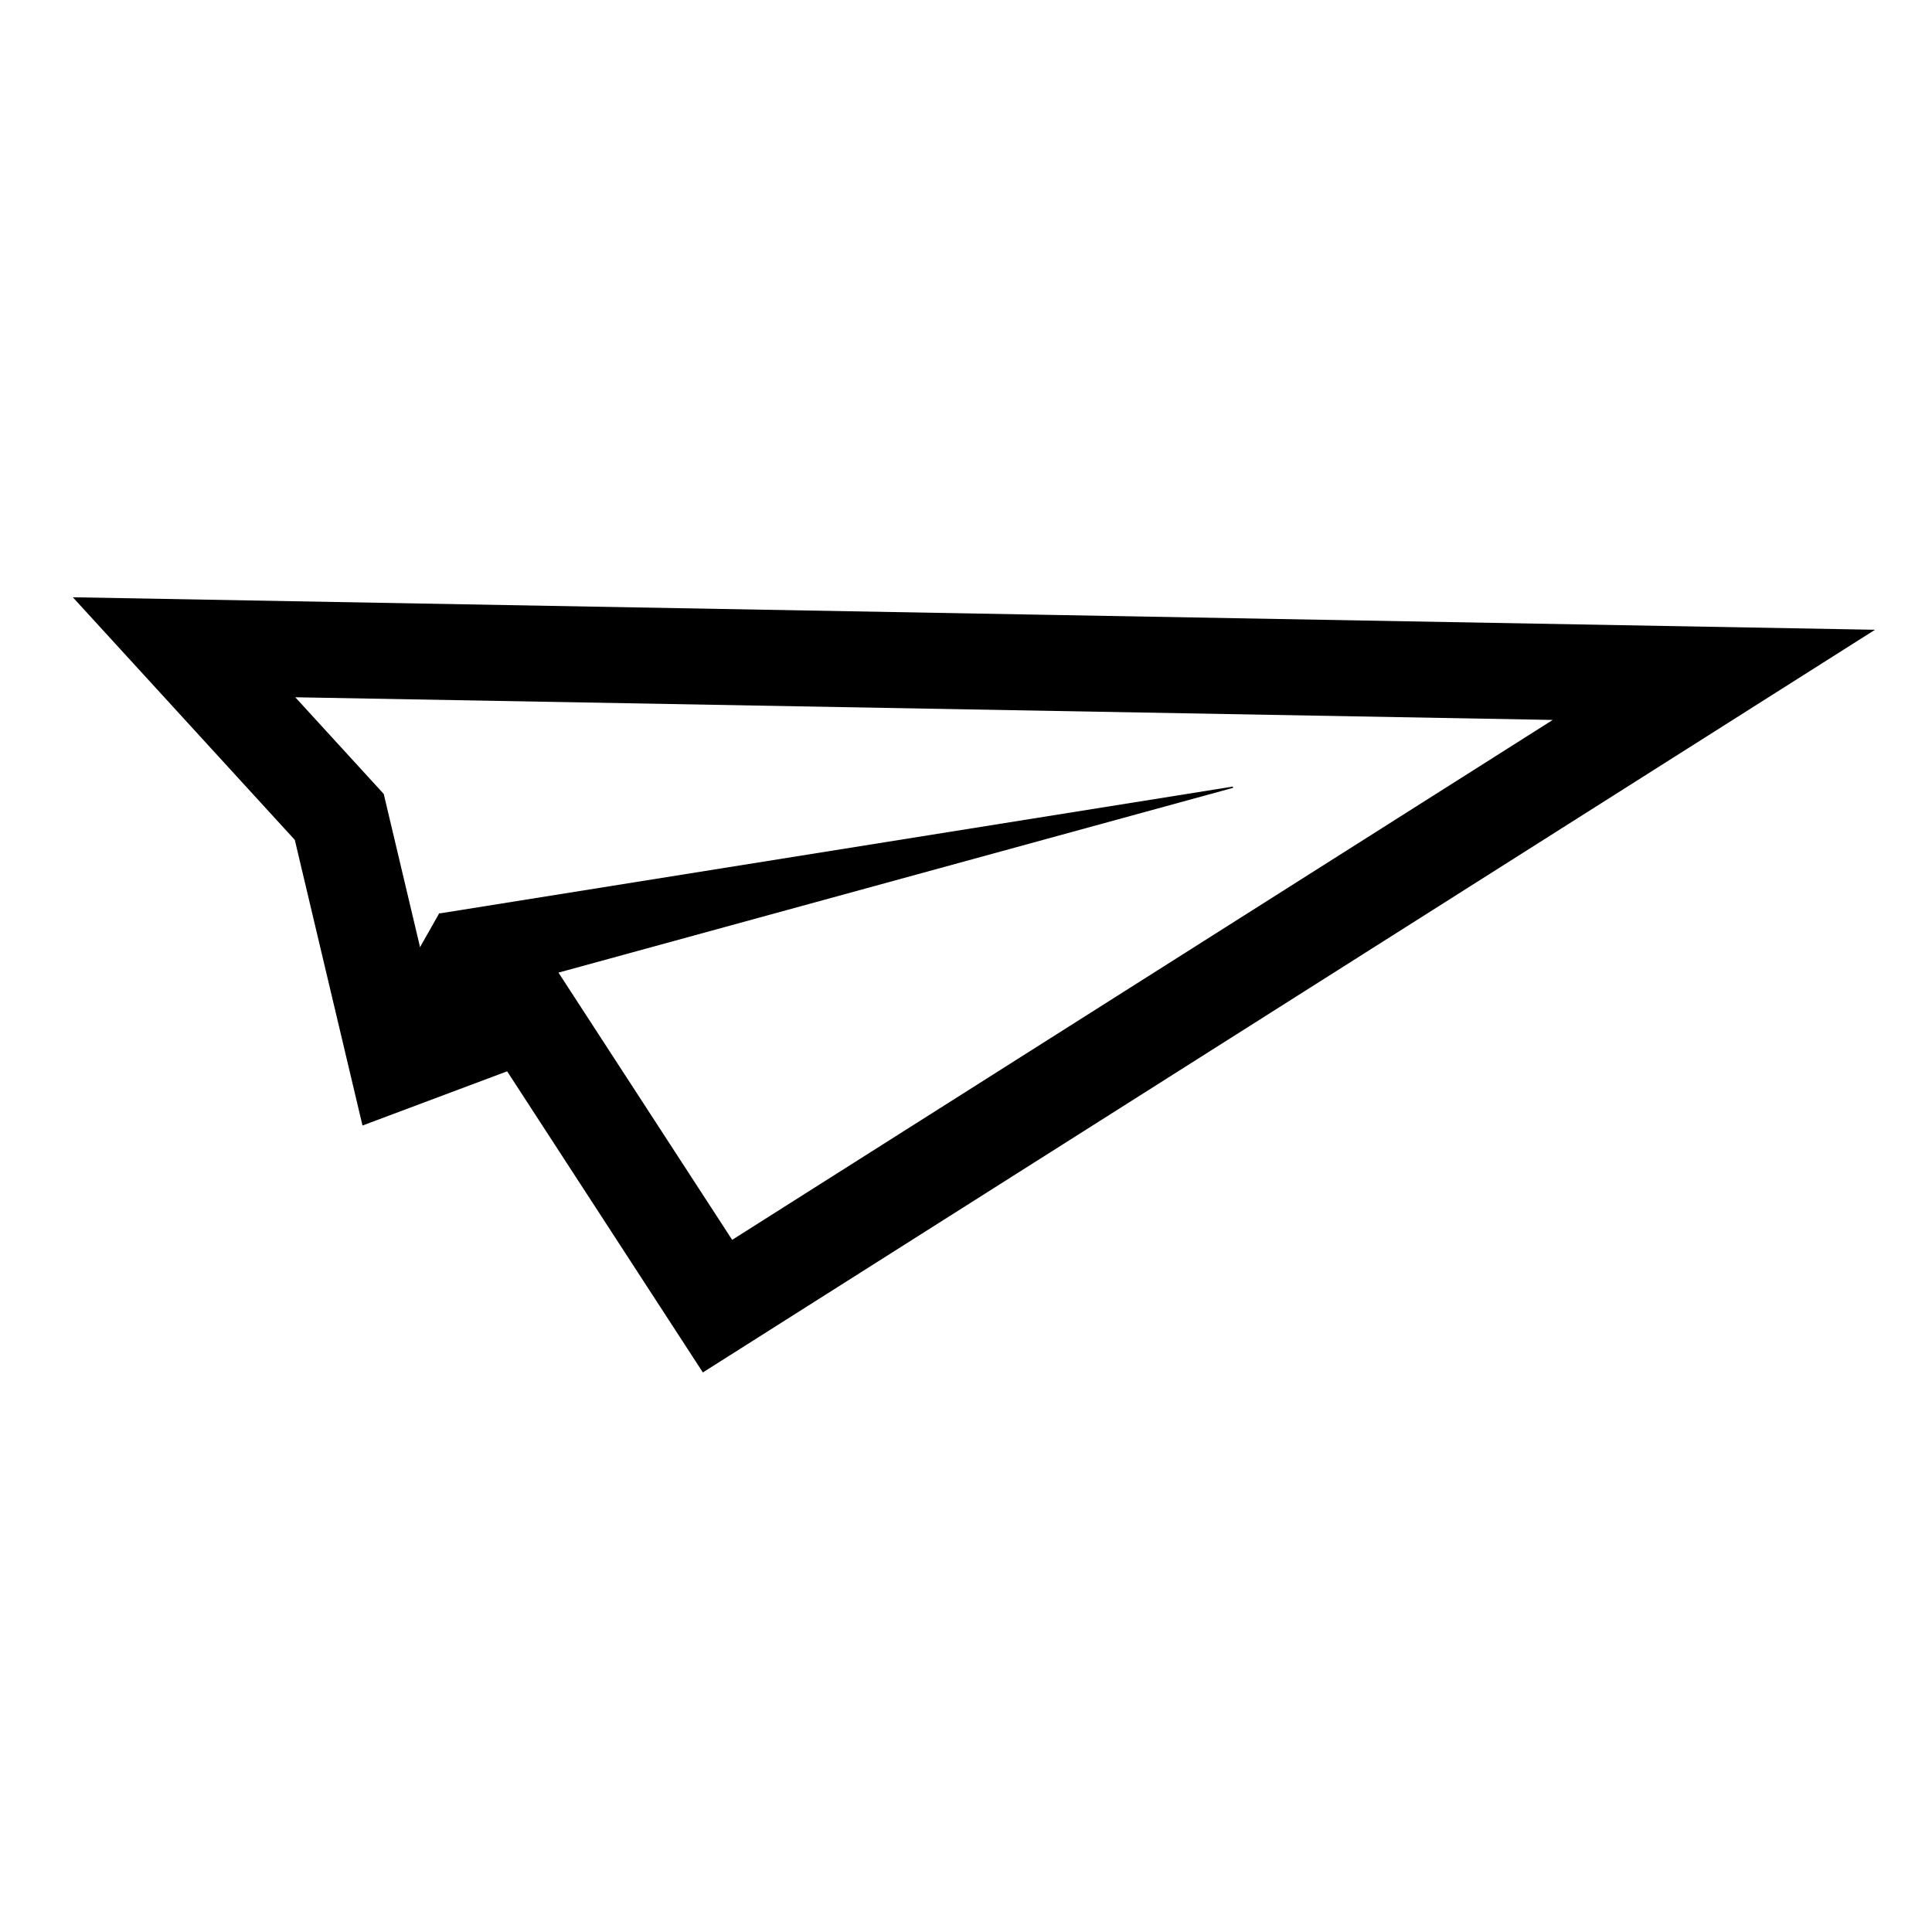 <?xml version="1.0" encoding="UTF-8" standalone="no"?>
<!-- Created with Inkscape (http://www.inkscape.org/) -->

<svg
   inkscape:export-ydpi="96"
   inkscape:export-xdpi="96"
   inkscape:export-filename="/tmp/paperPlane.jpg"
   sodipodi:docname="icon_cade.svg"
   inkscape:version="1.1.1 (3bf5ae0d25, 2021-09-20, custom)"
   width="400mm"
   height="400mm"
   viewBox="0 0 400 400"
   version="1.1"
   id="svg5"
   xmlns:inkscape="http://www.inkscape.org/namespaces/inkscape"
   xmlns:sodipodi="http://sodipodi.sourceforge.net/DTD/sodipodi-0.dtd"
   xmlns="http://www.w3.org/2000/svg"
   xmlns:svg="http://www.w3.org/2000/svg">
  <sodipodi:namedview
     id="namedview7"
     pagecolor="#ffffff"
     bordercolor="#999999"
     borderopacity="1"
     inkscape:pageshadow="0"
     inkscape:pageopacity="0"
     inkscape:pagecheckerboard="0"
     inkscape:document-units="mm"
     showgrid="false"
     inkscape:zoom="0.34362583"
     inkscape:cx="635.86606"
     inkscape:cy="929.79042"
     inkscape:window-width="2556"
     inkscape:window-height="1391"
     inkscape:window-x="0"
     inkscape:window-y="45"
     inkscape:window-maximized="1"
     inkscape:current-layer="g6616"
     width="400mm">
    <inkscape:grid
       type="xygrid"
       id="grid824" />
  </sodipodi:namedview>
  <defs
     id="defs2" />
  <g
     inkscape:label="Layer 1"
     inkscape:groupmode="layer"
     id="layer1">
    <g
       id="g8636"
       inkscape:export-filename="/tmp/paperPlane.jpg"
       inkscape:export-xdpi="96"
       inkscape:export-ydpi="96">
      <g
         id="g3436"
         transform="matrix(3.436,0,0,3.436,-157.893,-537.531)"
         style="stroke-width:1.019;stroke-miterlimit:4;stroke-dasharray:none">
        <g
           id="g6616"
           transform="matrix(0.87,0,0,0.859,12.12,29.812)"
           style="stroke-width:1.178">
          <path
             style="fill:none;stroke:none;stroke-width:5.049;stroke-linecap:butt;stroke-linejoin:miter;stroke-miterlimit:4;stroke-dasharray:none;stroke-opacity:1"
             d="m 88.534,239.316 -17.035,-26.497 -5.292,9.26 -3.969,-17.198 -10.983,-12.225 107.556,1.641 z"
             id="path1941-7"
             sodipodi:nodetypes="ccccccc" />
          <path
             style="fill:none;stroke:none;stroke-width:5.049;stroke-linecap:butt;stroke-linejoin:miter;stroke-miterlimit:4;stroke-dasharray:none;stroke-opacity:1"
             d="M 62.238,204.881 158.811,194.298 71.52,212.697"
             id="path1943-8"
             sodipodi:nodetypes="ccc" />
          <path
             style="fill:none;stroke:none;stroke-width:5.049;stroke-linecap:butt;stroke-linejoin:miter;stroke-miterlimit:4;stroke-dasharray:none;stroke-opacity:1"
             d="m 66.122,222.273 9.211,-3.602"
             id="path1945-4"
             sodipodi:nodetypes="cc" />
          <path
             style="fill:none;stroke:#000000;stroke-width:6.732;stroke-linecap:butt;stroke-linejoin:miter;stroke-miterlimit:4;stroke-dasharray:none;stroke-opacity:1"
             d="m 51.636,192.818 10.75,11.901 4.01,17.135 8.974,-3.407 13.213,20.589 69.008,-44.283 z"
             id="path2879" />
          <path
             style="fill:none;stroke:#000000;stroke-width:5.049;stroke-linecap:butt;stroke-linejoin:miter;stroke-miterlimit:4;stroke-dasharray:none;stroke-opacity:1"
             d="m 66.396,221.854 5.124,-9.157"
             id="path3387"
             sodipodi:nodetypes="cc" />
          <path
             style="fill:#000000;stroke:#000000;stroke-width:0.089px;stroke-linecap:butt;stroke-linejoin:miter;stroke-opacity:1"
             d="M 124.281,202.635 76.322,215.939 69.384,211.525 Z"
             id="path4451"
             sodipodi:nodetypes="cccc" />
          <path
             style="fill:#000000;stroke:#000000;stroke-width:0.089px;stroke-linecap:butt;stroke-linejoin:miter;stroke-opacity:1"
             d="m 76.322,215.939 -1.86,-3.029 -5.404,3.584 5.532,4.585 z"
             id="path5250"
             sodipodi:nodetypes="ccccc" />
        </g>
      </g>
    </g>
  </g>
</svg>
